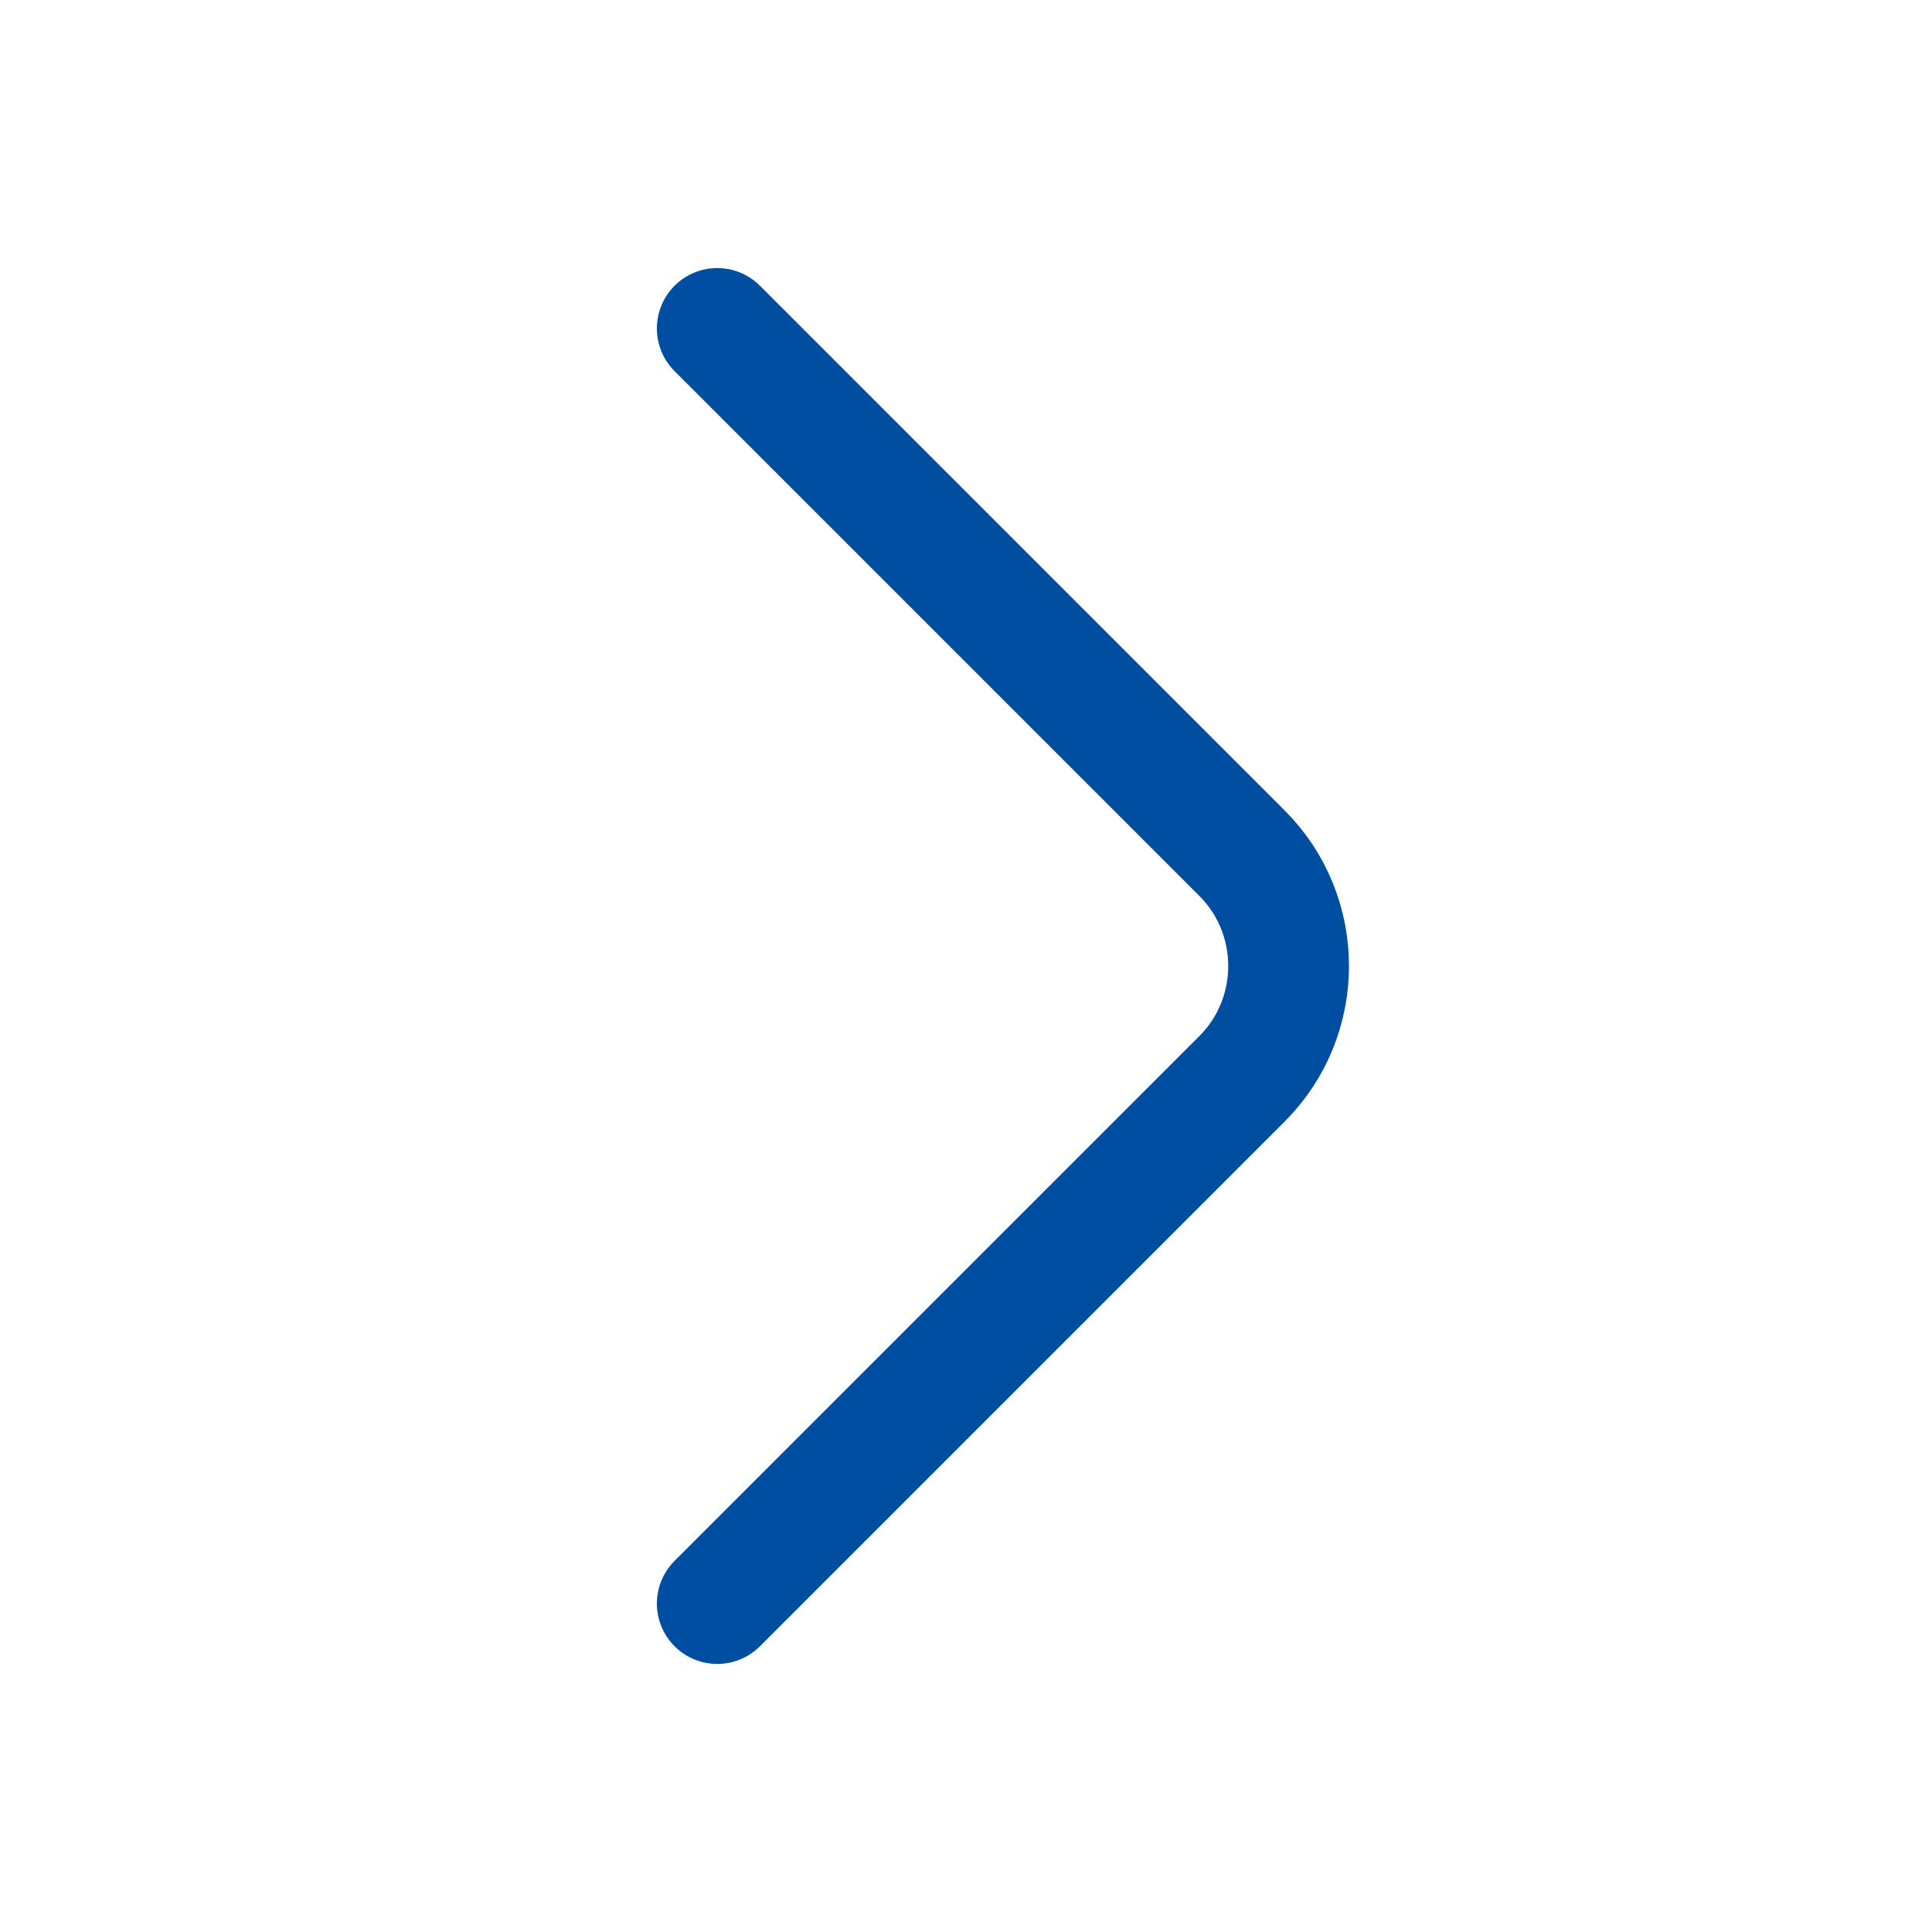 <svg fill="none" height="24" viewBox="0 0 24 24" width="24" xmlns="http://www.w3.org/2000/svg"><path d="m8.91 19.92 6.52-6.52c.77-.77.77-2.03 0-2.8l-6.52-6.52" stroke="#004ea2" stroke-linecap="round" stroke-linejoin="round" stroke-miterlimit="10" stroke-width="1.5"/></svg>